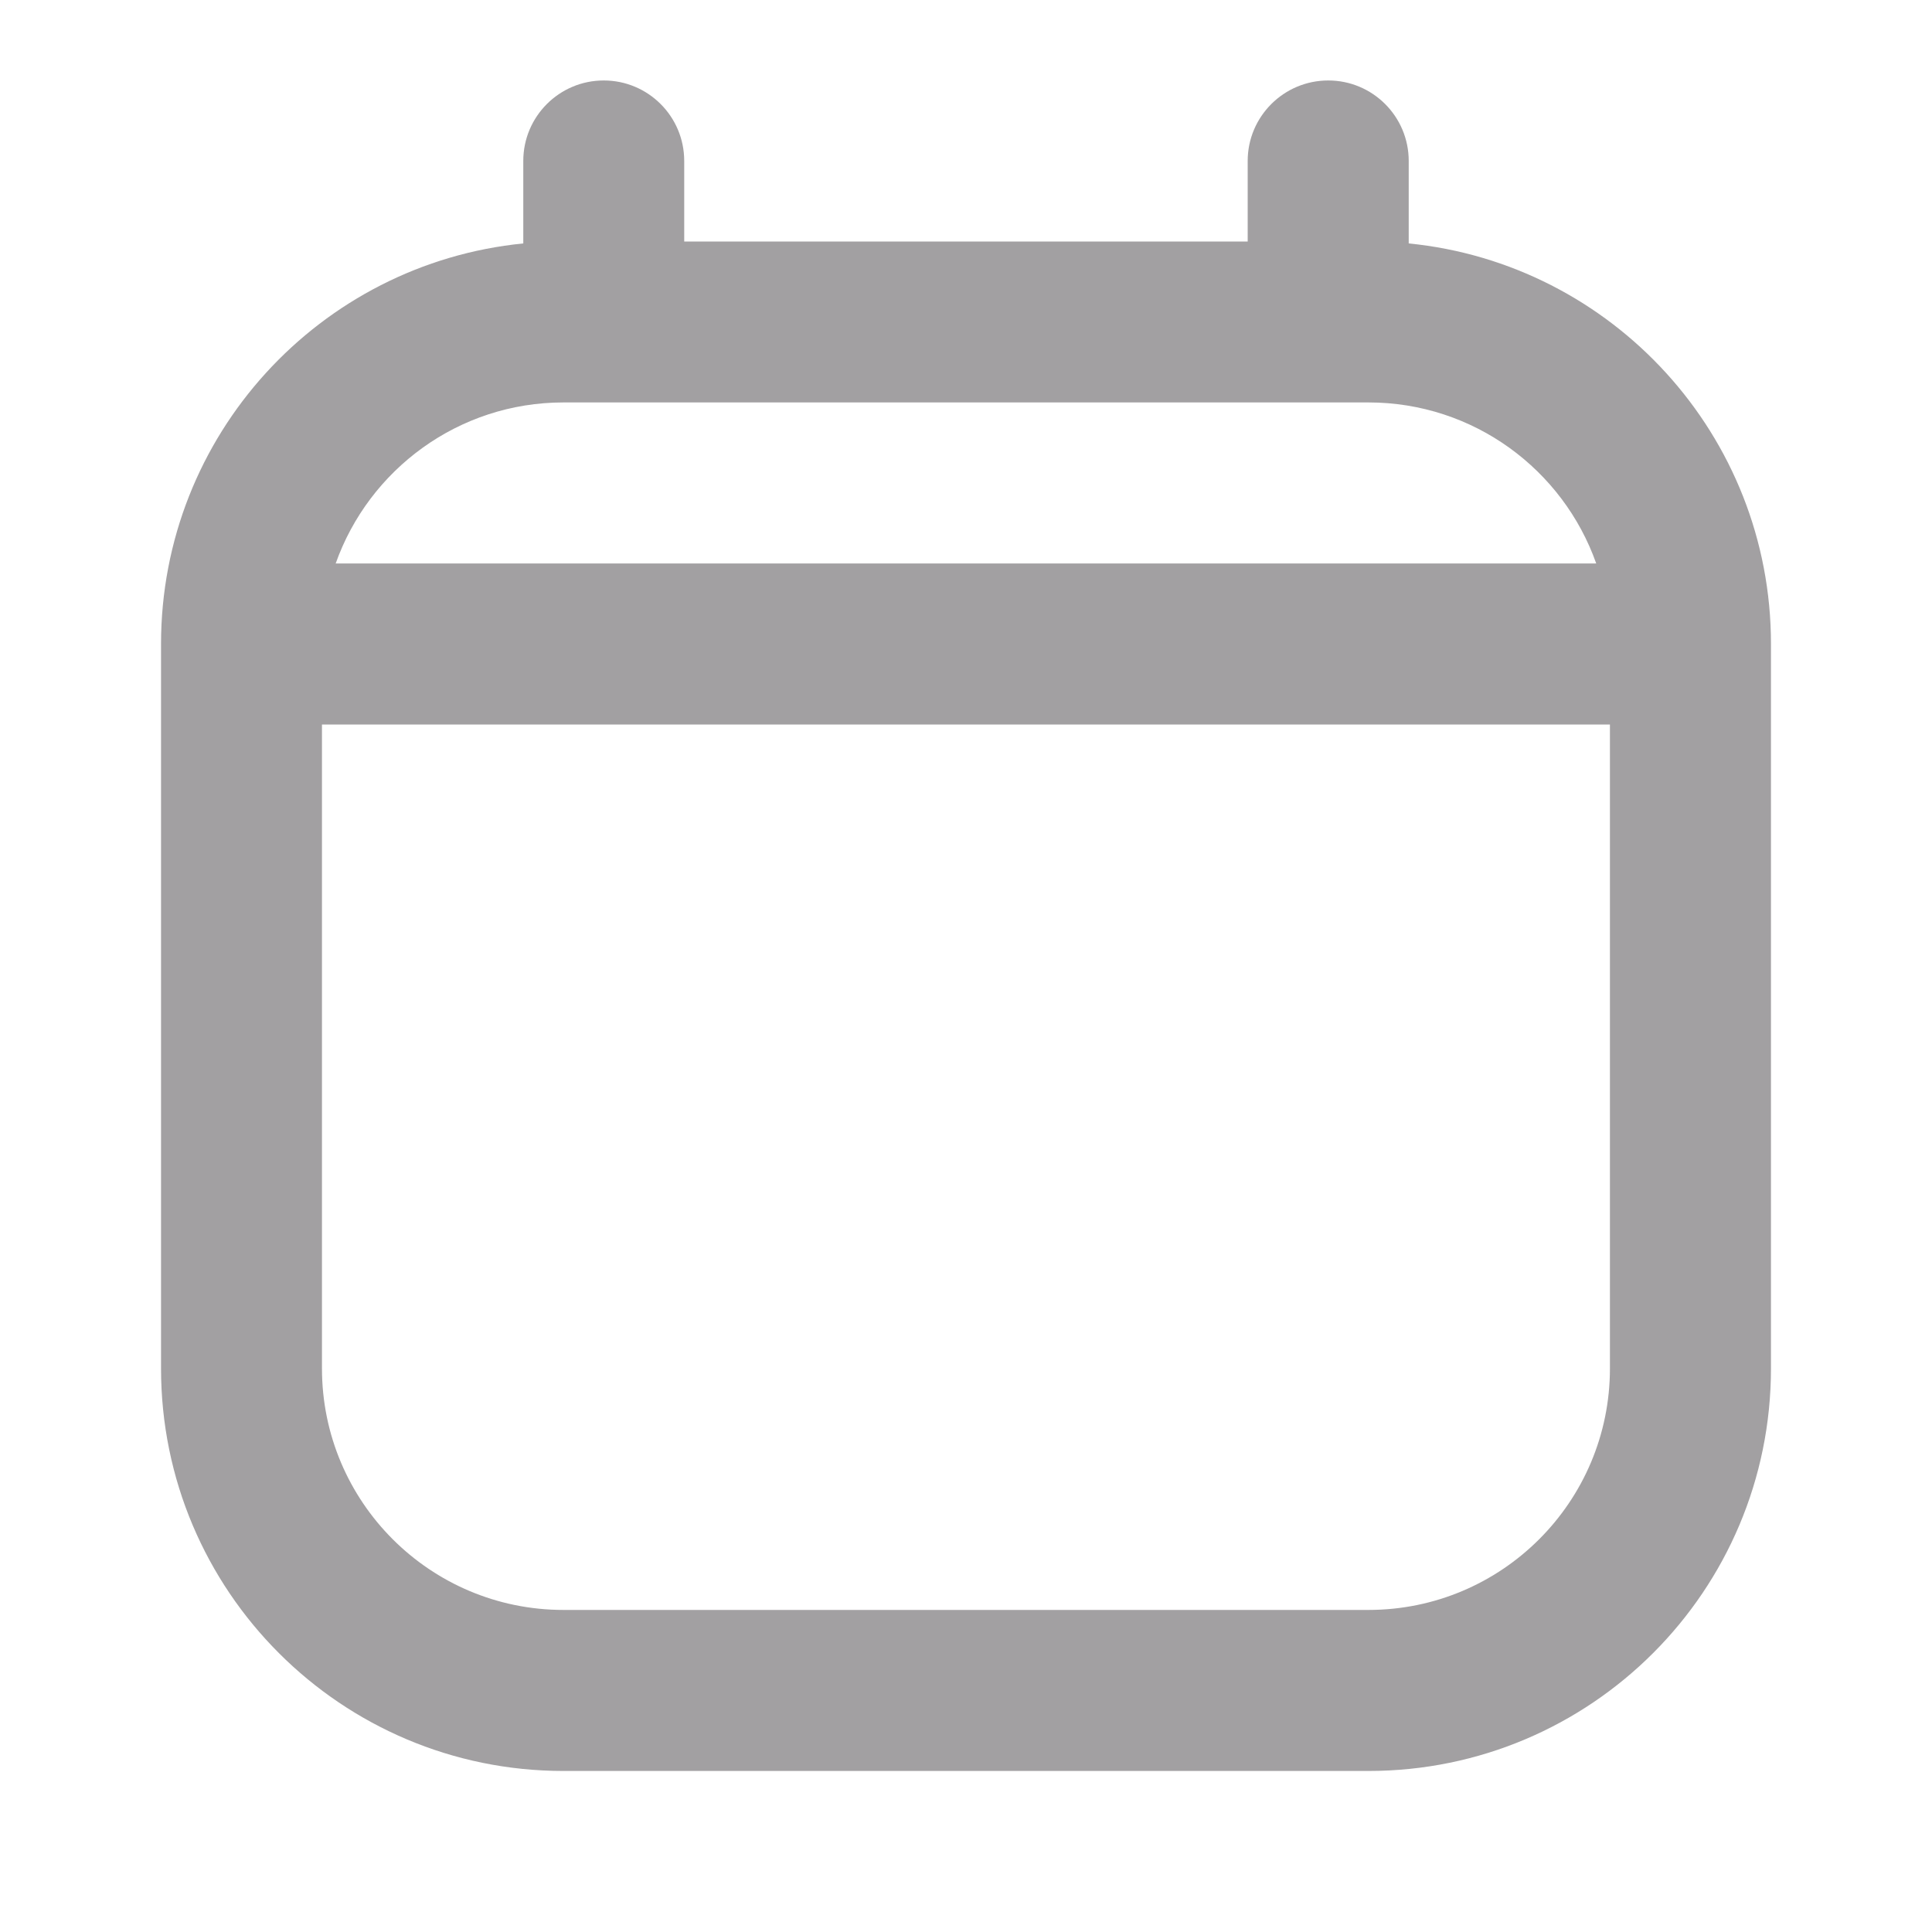 <svg width="20" height="20" viewBox="0 0 20 20" fill="none" xmlns="http://www.w3.org/2000/svg">
<path fill-rule="evenodd" clip-rule="evenodd" d="M6.25 0.833C6.71 0.833 7.083 1.206 7.083 1.666V2.5H12.916V1.666C12.916 1.206 13.29 0.833 13.75 0.833C14.21 0.833 14.583 1.206 14.583 1.666V2.52C16.689 2.729 18.333 4.506 18.333 6.666V14.166C18.333 16.468 16.468 18.333 14.166 18.333H5.833C3.532 18.333 1.667 16.468 1.667 14.166V6.666C1.667 4.506 3.311 2.729 5.417 2.52V1.666C5.417 1.206 5.79 0.833 6.25 0.833ZM3.475 5.833H16.524C16.181 4.862 15.255 4.166 14.166 4.166H5.833C4.745 4.166 3.819 4.862 3.475 5.833ZM16.666 7.5H3.333V14.166C3.333 15.547 4.452 16.666 5.833 16.666H14.166C15.547 16.666 16.666 15.547 16.666 14.166V7.5Z" fill="#A2A0A2"/>
</svg>
